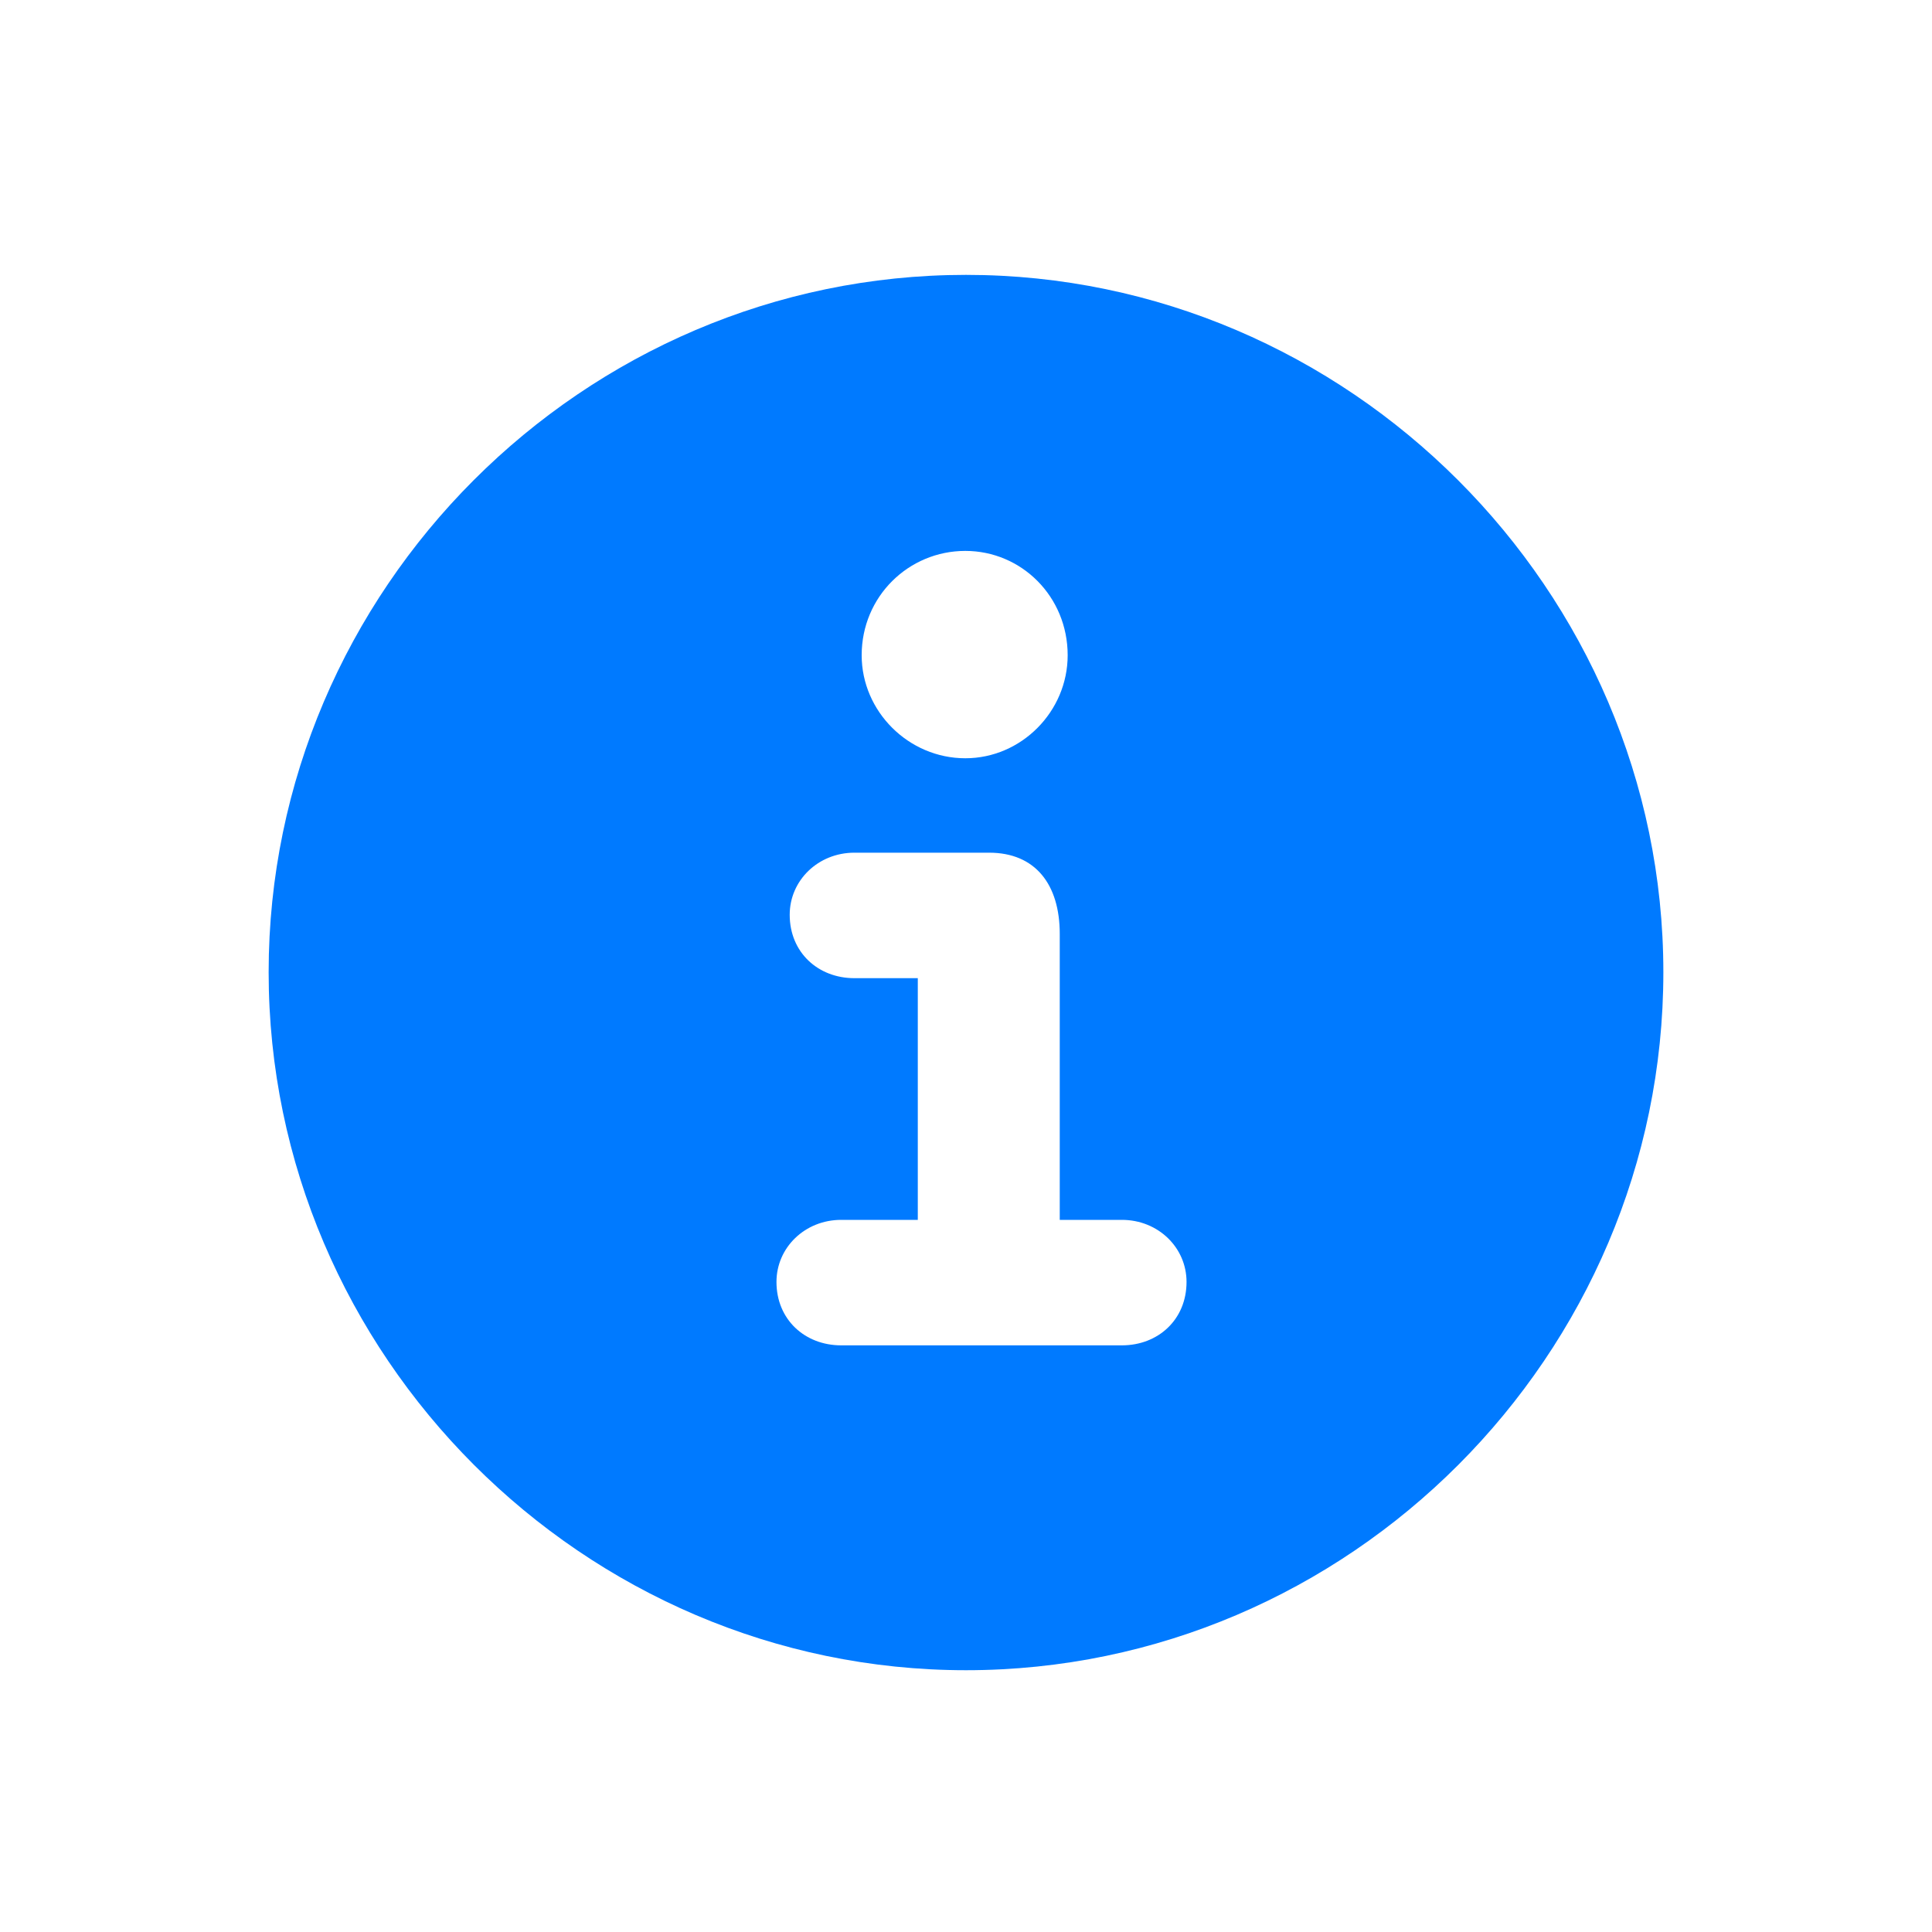 <svg width="40" height="40" viewBox="0 0 40 40" fill="none" xmlns="http://www.w3.org/2000/svg">
<path d="M20 34.58C27.93 34.58 34.438 28.059 34.438 20.129C34.438 12.213 27.916 5.691 20 5.691C12.07 5.691 5.562 12.213 5.562 20.129C5.562 28.059 12.084 34.58 20 34.58ZM19.986 15.699C18.811 15.699 17.84 14.729 17.84 13.566C17.84 12.35 18.811 11.406 19.986 11.406C21.148 11.406 22.105 12.35 22.105 13.566C22.105 14.729 21.148 15.699 19.986 15.699ZM17.416 27.854C16.664 27.854 16.076 27.32 16.076 26.541C16.076 25.83 16.664 25.256 17.416 25.256H19.002V20.252H17.689C16.938 20.252 16.35 19.719 16.35 18.939C16.35 18.229 16.938 17.654 17.689 17.654H20.479C21.436 17.654 21.941 18.311 21.941 19.336V25.256H23.227C23.979 25.256 24.566 25.83 24.566 26.541C24.566 27.32 23.979 27.854 23.227 27.854H17.416Z" fill="#007AFF"/>
</svg>

